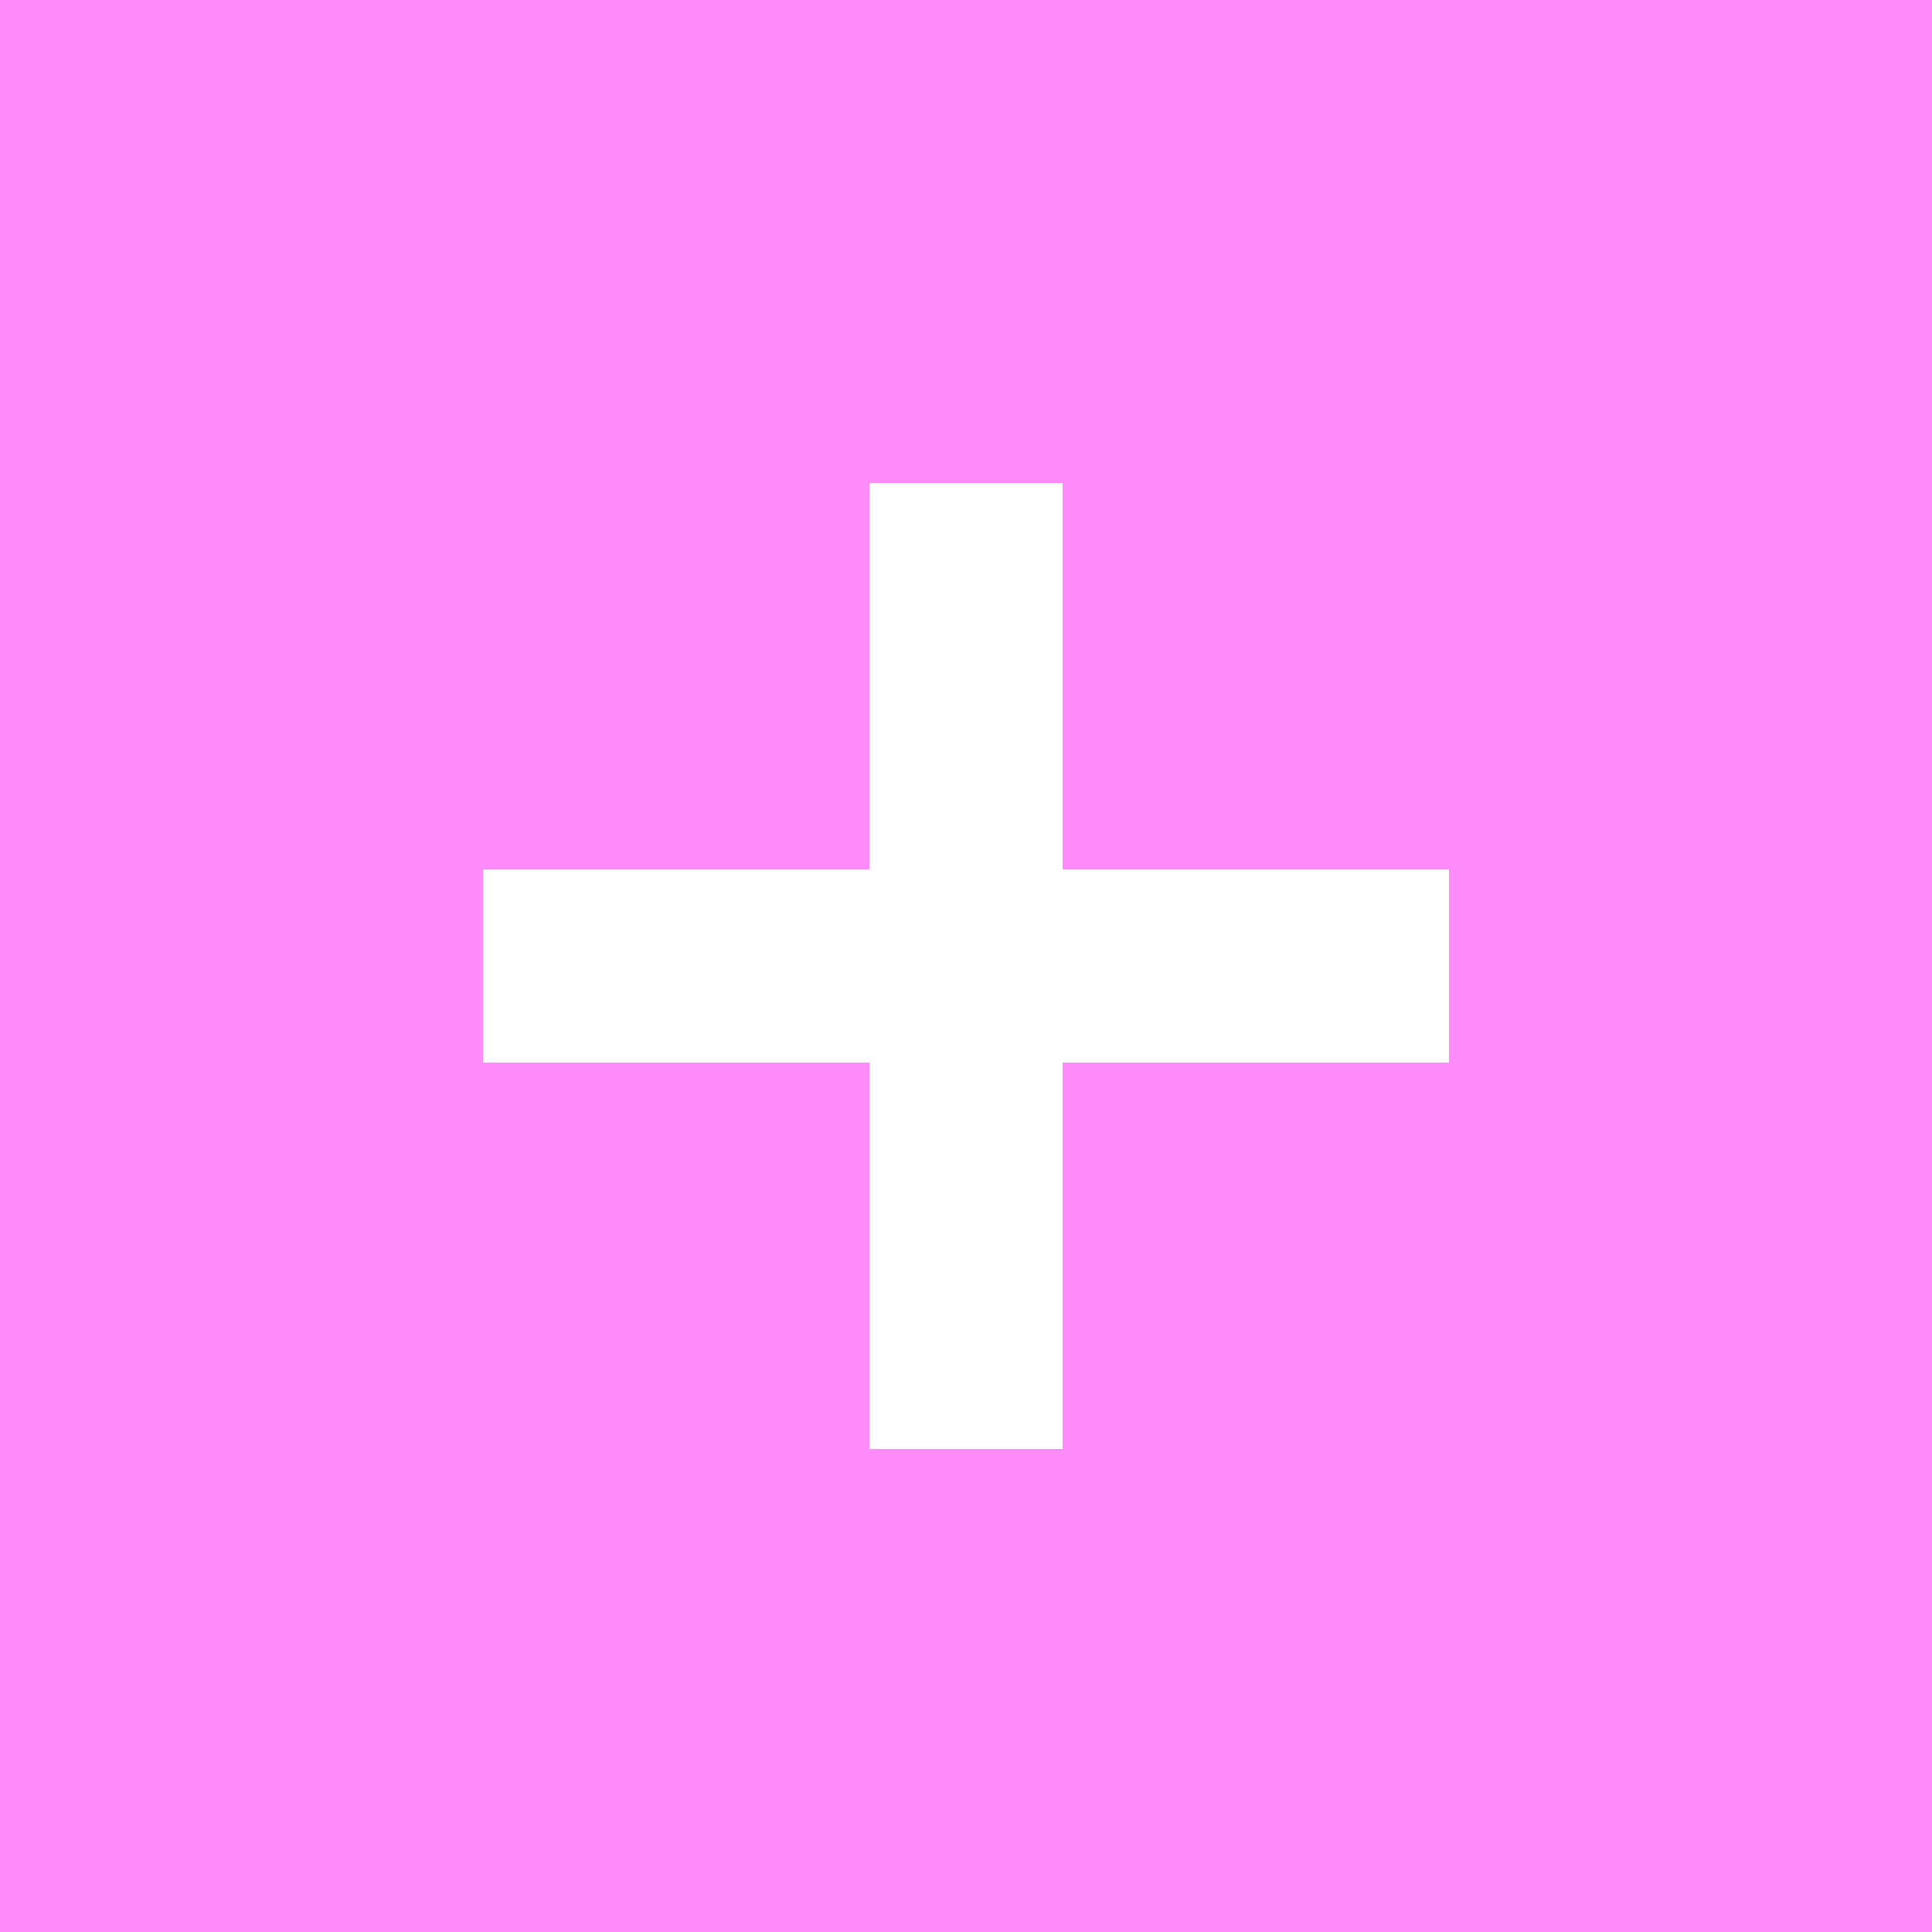 <svg width="20" height="20" viewBox="0 0 20 20" fill="none" xmlns="http://www.w3.org/2000/svg">
<path fill-rule="evenodd" clip-rule="evenodd" d="M20 0H0V20H20V0ZM11 5H9V9H5V11H9V15H11V11H15V9H11V5Z" fill="#FF8AFA"/>
</svg>
